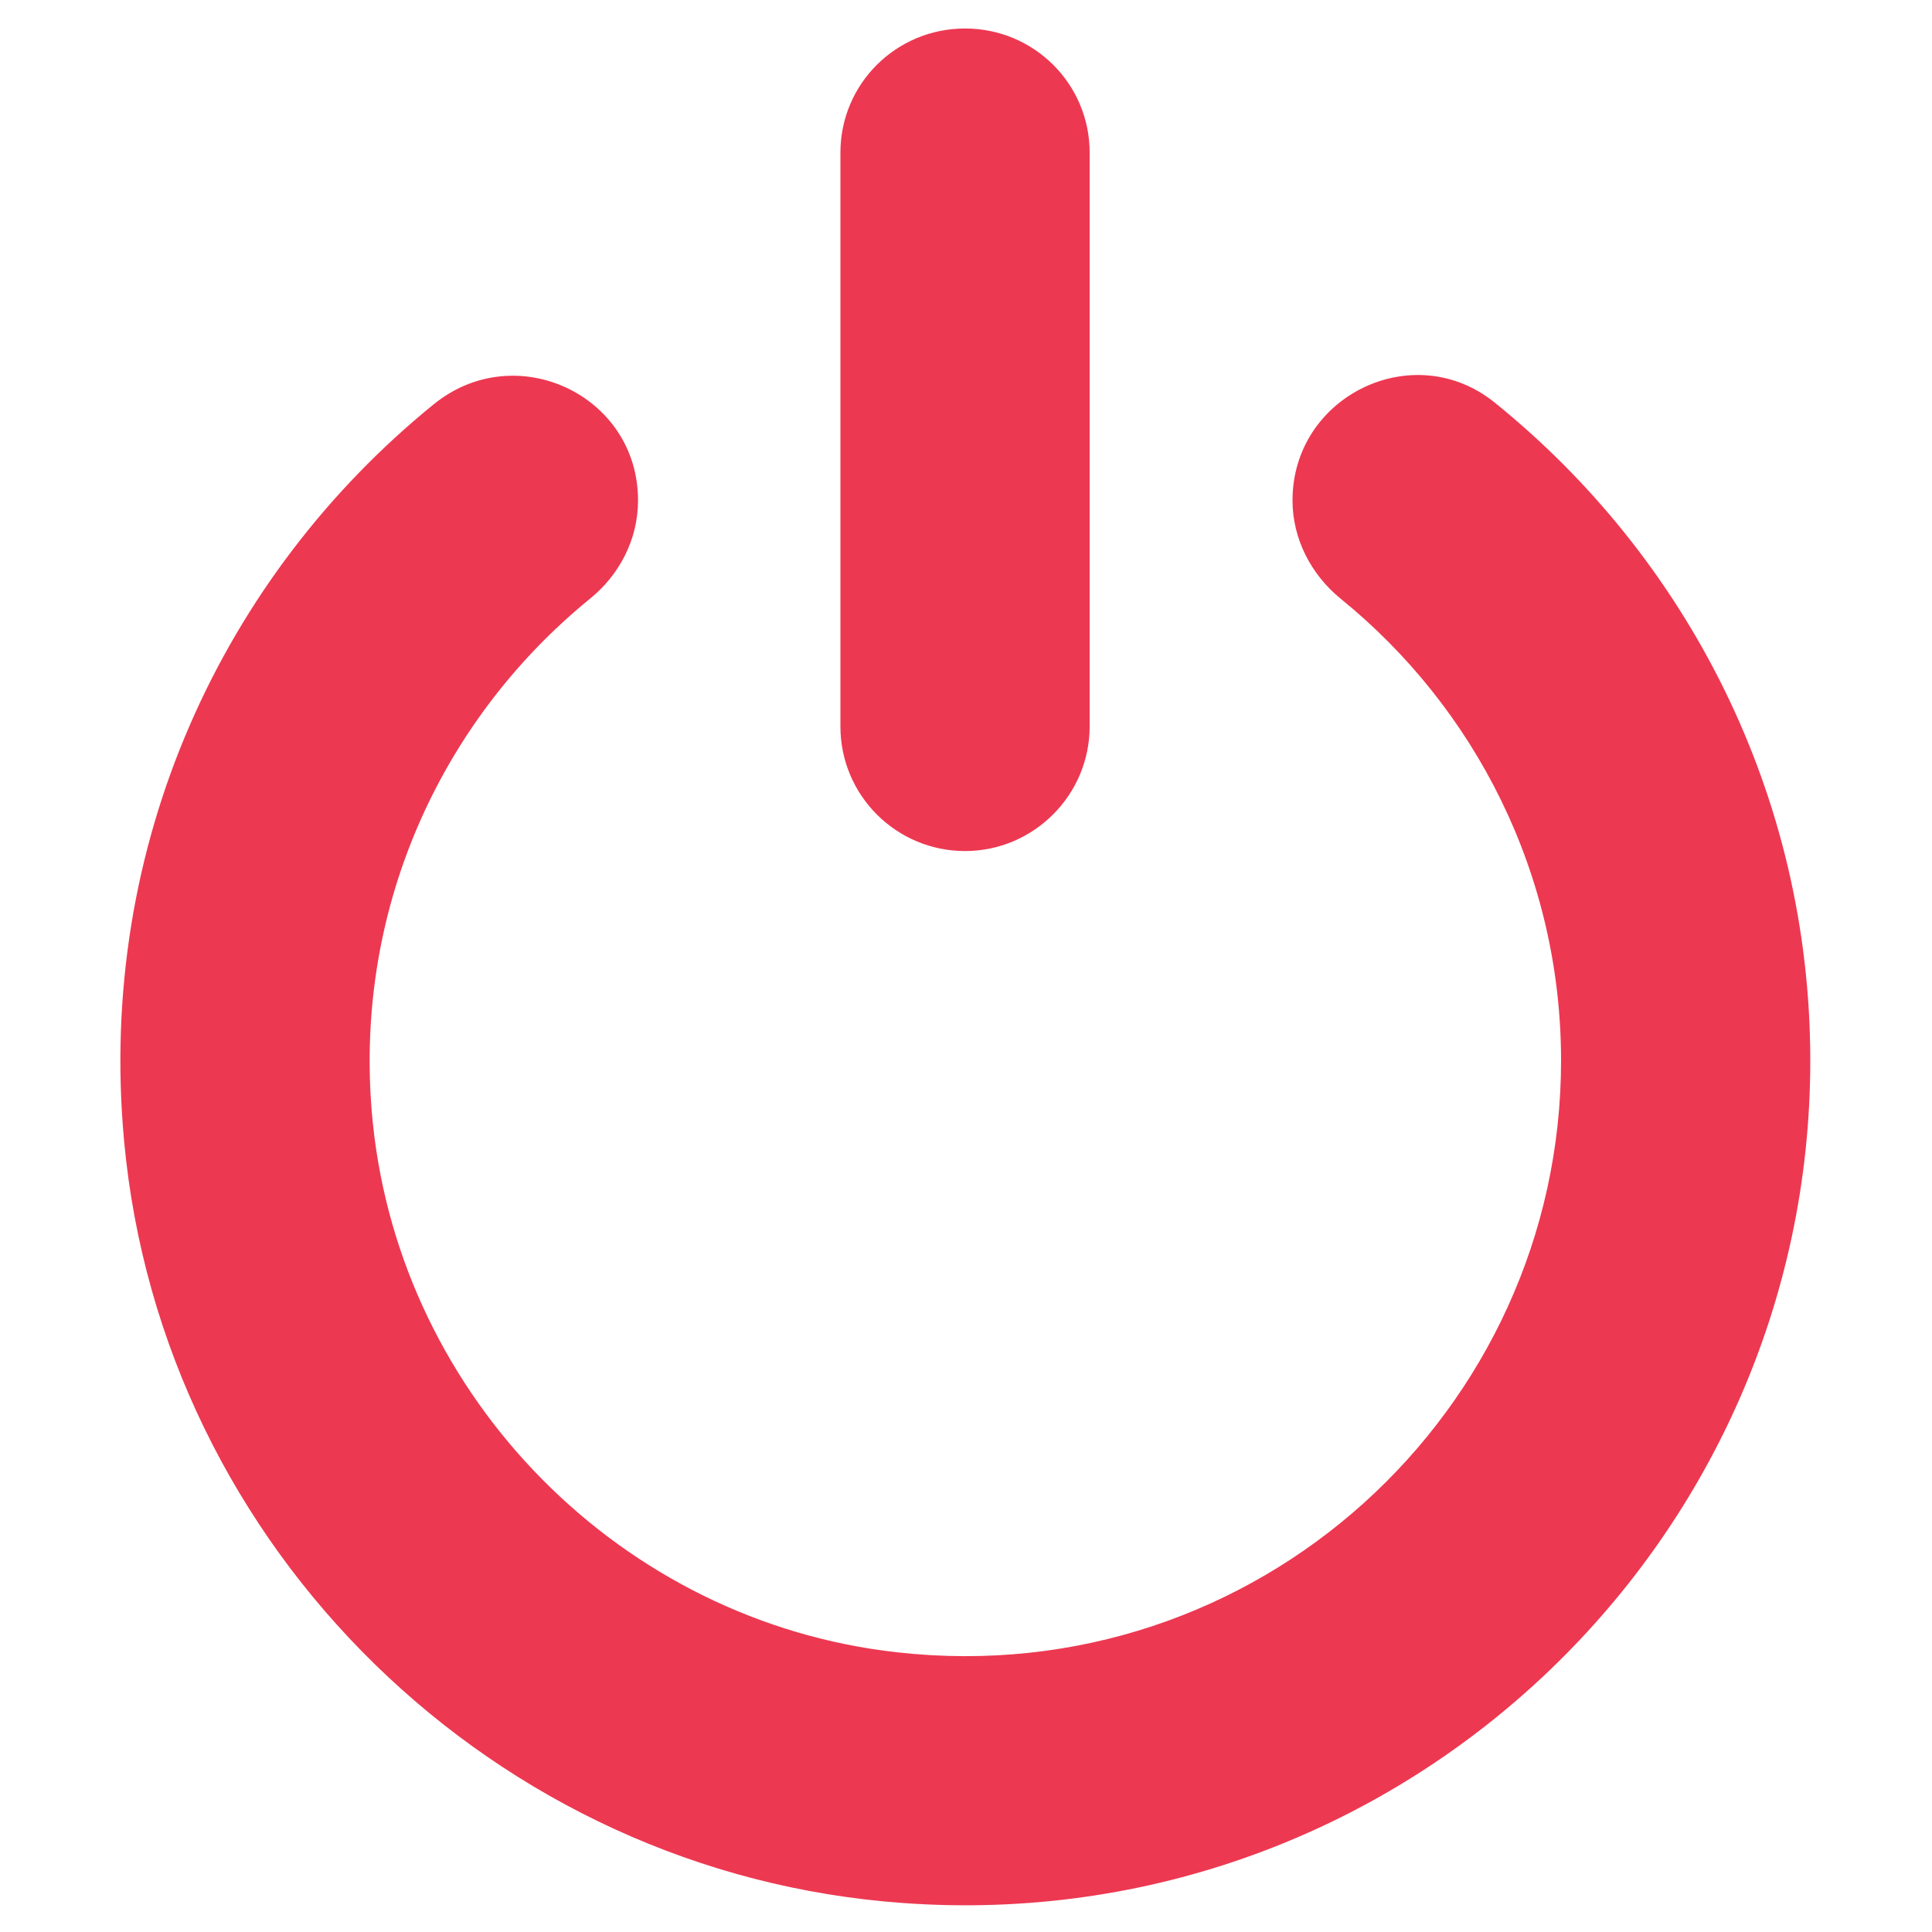 <?xml version="1.0" encoding="UTF-8"?>
<!DOCTYPE svg PUBLIC "-//W3C//DTD SVG 1.1//EN" "http://www.w3.org/Graphics/SVG/1.1/DTD/svg11.dtd">
<!-- Creator: CorelDRAW 2019 (64-Bit) -->
<svg xmlns="http://www.w3.org/2000/svg" xml:space="preserve" width="40px" height="40px" version="1.1" style="shape-rendering:geometricPrecision; text-rendering:geometricPrecision; image-rendering:optimizeQuality; fill-rule:evenodd; clip-rule:evenodd"
viewBox="0 0 40 40"
 xmlns:xlink="http://www.w3.org/1999/xlink"
 xmlns:xodm="http://www.corel.com/coreldraw/odm/2003">
 <defs>
  <style type="text/css">
   <![CDATA[
    .fil0 {fill:none}
    .fil1 {fill:#ED3851;fill-rule:nonzero}
   ]]>
  </style>
 </defs>
 <g id="Слой_x0020_1">
  <rect class="fil0" x="-0.02" y="0.02" width="40" height="40"/>
  <g id="power.svg">
   <g>
    <g>
     <path class="fil1" d="M2.57 23.63c-0.57,-6.15 2.05,-11.72 6.41,-15.26 1.7,-1.38 4.23,-0.19 4.23,1.99l0 0c0,0.8 -0.38,1.54 -1,2.04 -3.08,2.51 -4.94,6.48 -4.49,10.86 0.59,5.7 5.16,10.32 10.86,10.95 7.43,0.83 13.74,-4.99 13.74,-12.25 0,-3.86 -1.78,-7.31 -4.57,-9.57 -0.61,-0.5 -0.99,-1.24 -0.99,-2.03l0 0c0,-2.16 2.5,-3.38 4.18,-2.03 3.98,3.21 6.54,8.12 6.54,13.63 0,10.06 -8.55,18.18 -18.78,17.44 -8.45,-0.6 -15.35,-7.33 -16.13,-15.77zm17.41 -23.04c-1.43,0 -2.58,1.15 -2.58,2.57l0 11.88c0,1.43 1.16,2.58 2.58,2.58 1.42,0 2.58,-1.16 2.58,-2.58l0 -11.88c0,-1.42 -1.15,-2.57 -2.58,-2.57z"/>
    </g>
   </g>
  </g>
 </g>
</svg>
